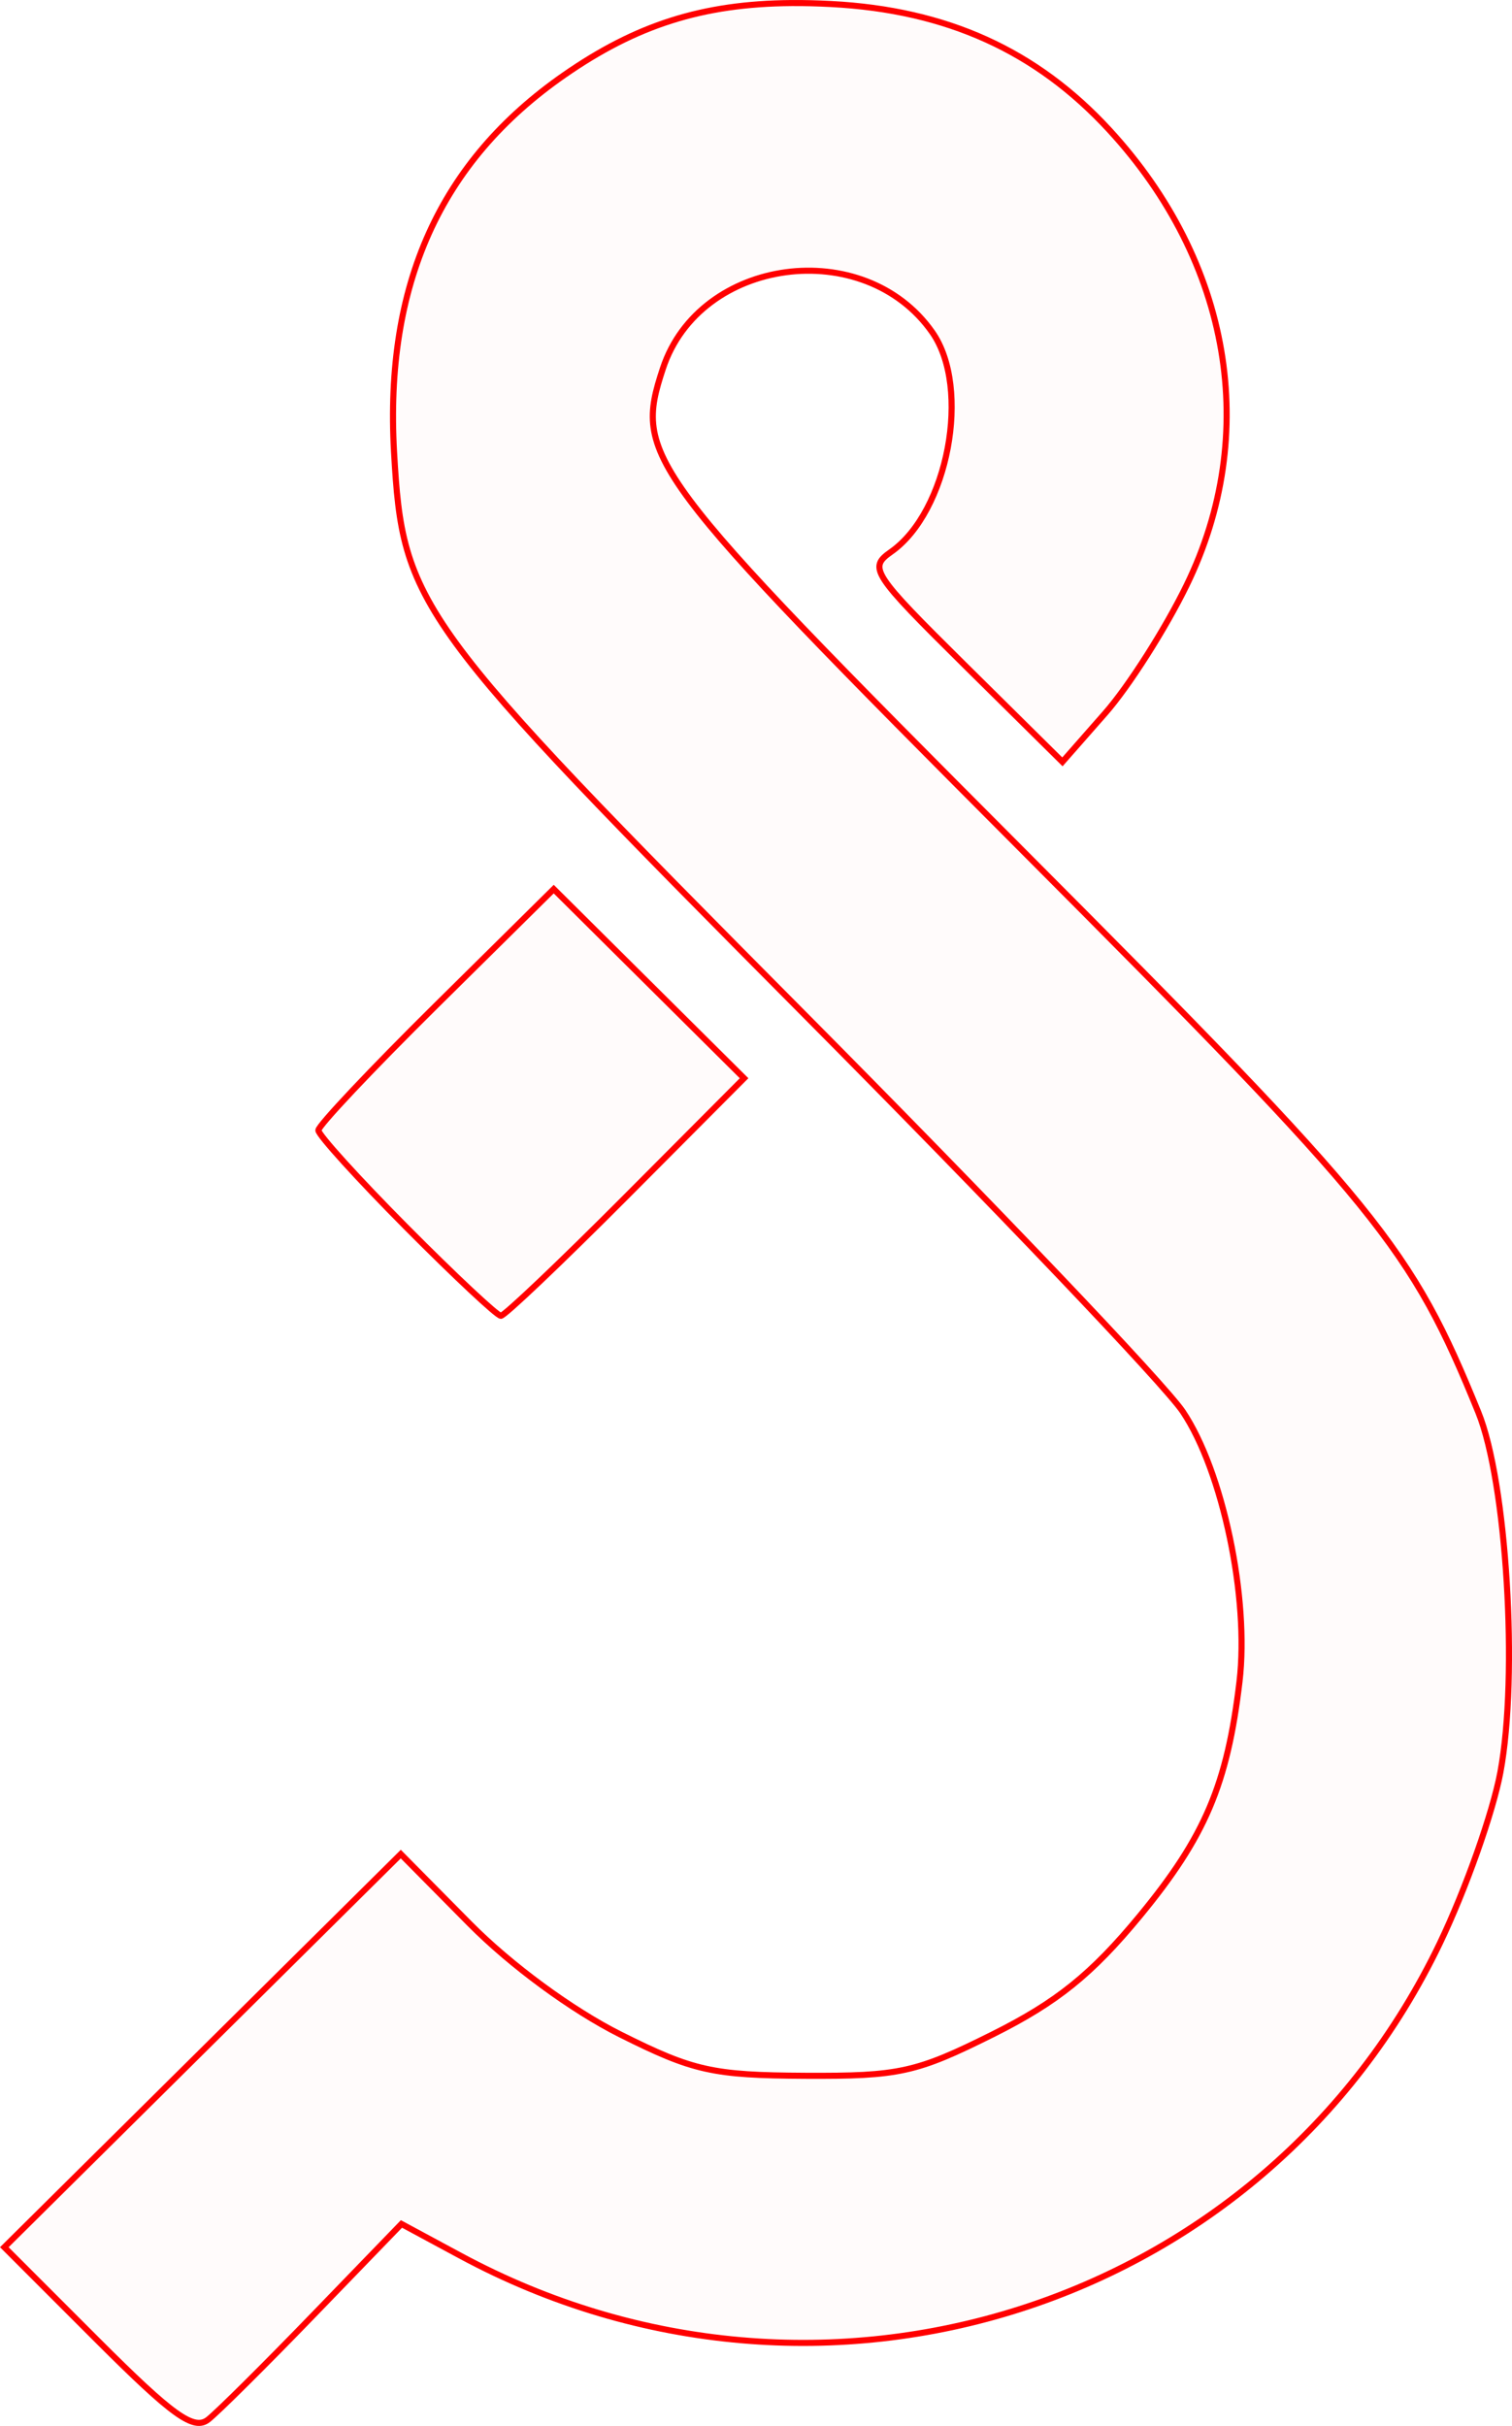<?xml version="1.0" encoding="UTF-8" standalone="no"?>
<!-- Created with Inkscape (http://www.inkscape.org/) -->

<svg
   xmlns:dc="http://purl.org/dc/elements/1.1/"
   xmlns:cc="http://creativecommons.org/ns#"
   xmlns:rdf="http://www.w3.org/1999/02/22-rdf-syntax-ns#"
   xmlns:svg="http://www.w3.org/2000/svg"
   xmlns="http://www.w3.org/2000/svg"
   xmlns:sodipodi="http://sodipodi.sourceforge.net/DTD/sodipodi-0.dtd"
   xmlns:inkscape="http://www.inkscape.org/namespaces/inkscape"
   version="1.1"
   id="svg22"
   width="37.325mm"
   height="59.867mm"
   viewBox="0 0 141.072 226.269"
   sodipodi:docname="hermetica-lithargirium.svg"
   inkscape:version="0.92.5 (2060ec1f9f, 2020-04-08)">
  <defs
     id="defs26" />
  <sodipodi:namedview
     pagecolor="#ffffff"
     bordercolor="#666666"
     borderopacity="1"
     objecttolerance="10"
     gridtolerance="10"
     guidetolerance="10"
     inkscape:pageopacity="0"
     inkscape:pageshadow="2"
     inkscape:window-width="1920"
     inkscape:window-height="997"
     id="namedview24"
     showgrid="false"
     units="mm"
     fit-margin-top="0"
     fit-margin-left="0"
     fit-margin-right="0"
     fit-margin-bottom="0"
     inkscape:zoom="0.88059701"
     inkscape:cx="70.812557"
     inkscape:cy="112.85229"
     inkscape:window-x="0"
     inkscape:window-y="28"
     inkscape:window-maximized="1"
     inkscape:current-layer="svg22" />
  <path
     style="fill:#ff0000;fill-opacity:0.018;stroke:#ff0000;stroke-width:0.568;stroke-miterlimit:4;stroke-dasharray:none;stroke-opacity:1"
     d="m 73.838,0.285 c -8.347,0.065 -14.513,2.066 -21.215,6.727 -11.566,8.044 -16.745,19.53 -15.857,35.17 0.813,14.317 1.937,15.856 38.164,52.32 17.775,17.891 33.716,34.614 35.428,37.162 3.725,5.546 6.212,17.388 5.289,25.184 -1.134,9.578 -3.22,14.483 -9.293,21.846 -4.501,5.457 -7.746,8.068 -13.734,11.057 -7.131,3.558 -8.713,3.908 -17.492,3.863 -8.63,-0.044 -10.458,-0.453 -17.254,-3.857 -4.517,-2.263 -10.215,-6.45 -14.041,-10.316 l -6.439,-6.506 -18.494,18.334 -18.496,18.334 8.689,8.688 c 7.049,7.048 9,8.441 10.338,7.381 0.907,-0.719 5.335,-5.116 9.838,-9.773 l 8.188,-8.467 5.494,2.961 c 33.618,18.132 75.077,4.898 91.408,-29.18 2.395,-4.997 4.927,-12.151 5.627,-15.898 1.687,-9.029 0.581,-27.112 -2.055,-33.584 -6.267,-15.389 -9.09,-18.864 -42.605,-52.477 -35.197,-35.299 -36.194,-36.637 -33.477,-44.879 3.423,-10.382 18.784,-12.449 25.135,-3.383 3.647,5.207 1.476,16.753 -3.852,20.484 -2.115,1.482 -1.761,2.026 6.881,10.572 l 9.113,9.012 3.992,-4.543 c 2.196,-2.498 5.613,-7.864 7.592,-11.924 6.875,-14.106 4.15,-30.149 -7.213,-42.477 C 96.679,4.72 88.327,0.94 77.557,0.375 c -1.289,-0.068 -2.526,-0.099 -3.719,-0.09 z m -22.174,82.643 -10.98,10.855 c -6.039,5.971 -10.98,11.209 -10.98,11.641 0,0.432 3.693,4.502 8.205,9.045 4.513,4.543 8.483,8.26 8.822,8.26 0.34,0 5.585,-4.986 11.656,-11.08 l 11.037,-11.08 -8.879,-8.82 z"
     id="path5367"
     inkscape:connector-curvature="0" />
</svg>
